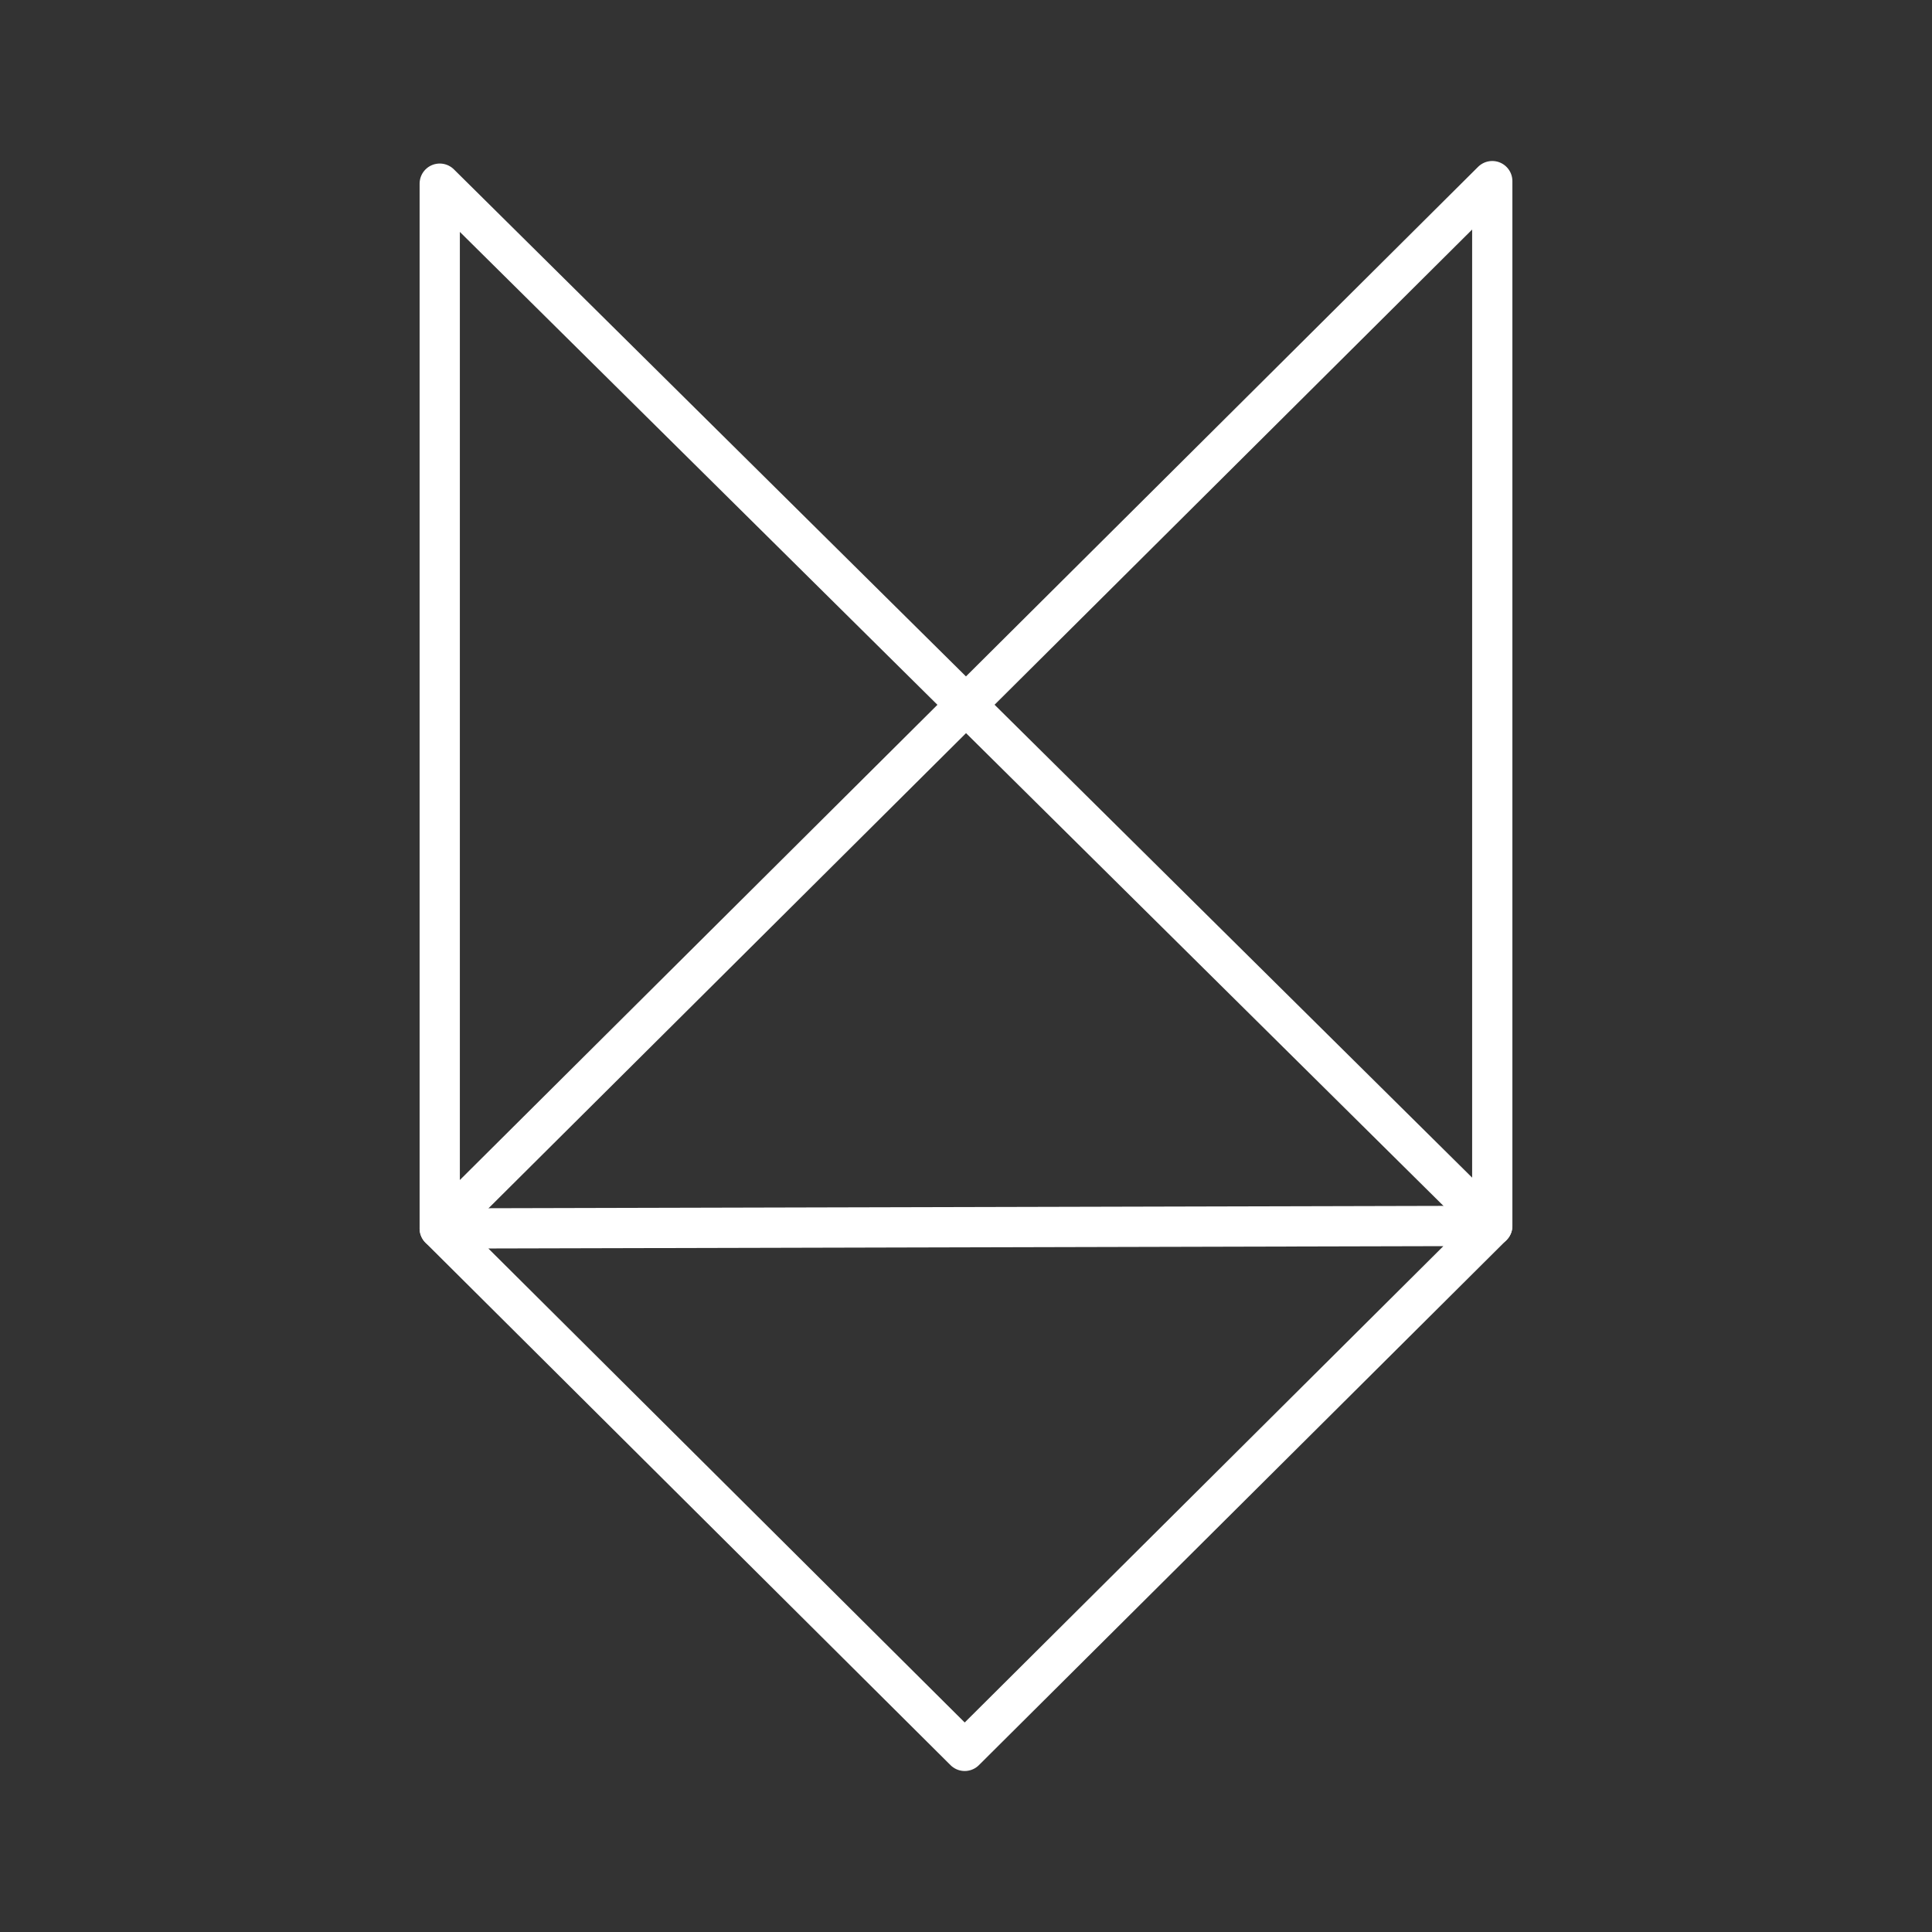 <?xml version="1.0" encoding="UTF-8"?><svg id="a" xmlns="http://www.w3.org/2000/svg" viewBox="0 0 48 48"><rect x="0" y="0" width="48" height="48" fill="#333333" stroke="none"/><defs><style>.b{fill:none;stroke:#fff;stroke-linecap:round;stroke-linejoin:round;}</style></defs><path class="b" d="M10.925,4.563v25.957L37.075,4.5v25.957L10.925,4.563Z"/><path class="b" d="M10.925,30.521l26.149-.064-13.106,13.043-13.043-12.979Z"/></svg>